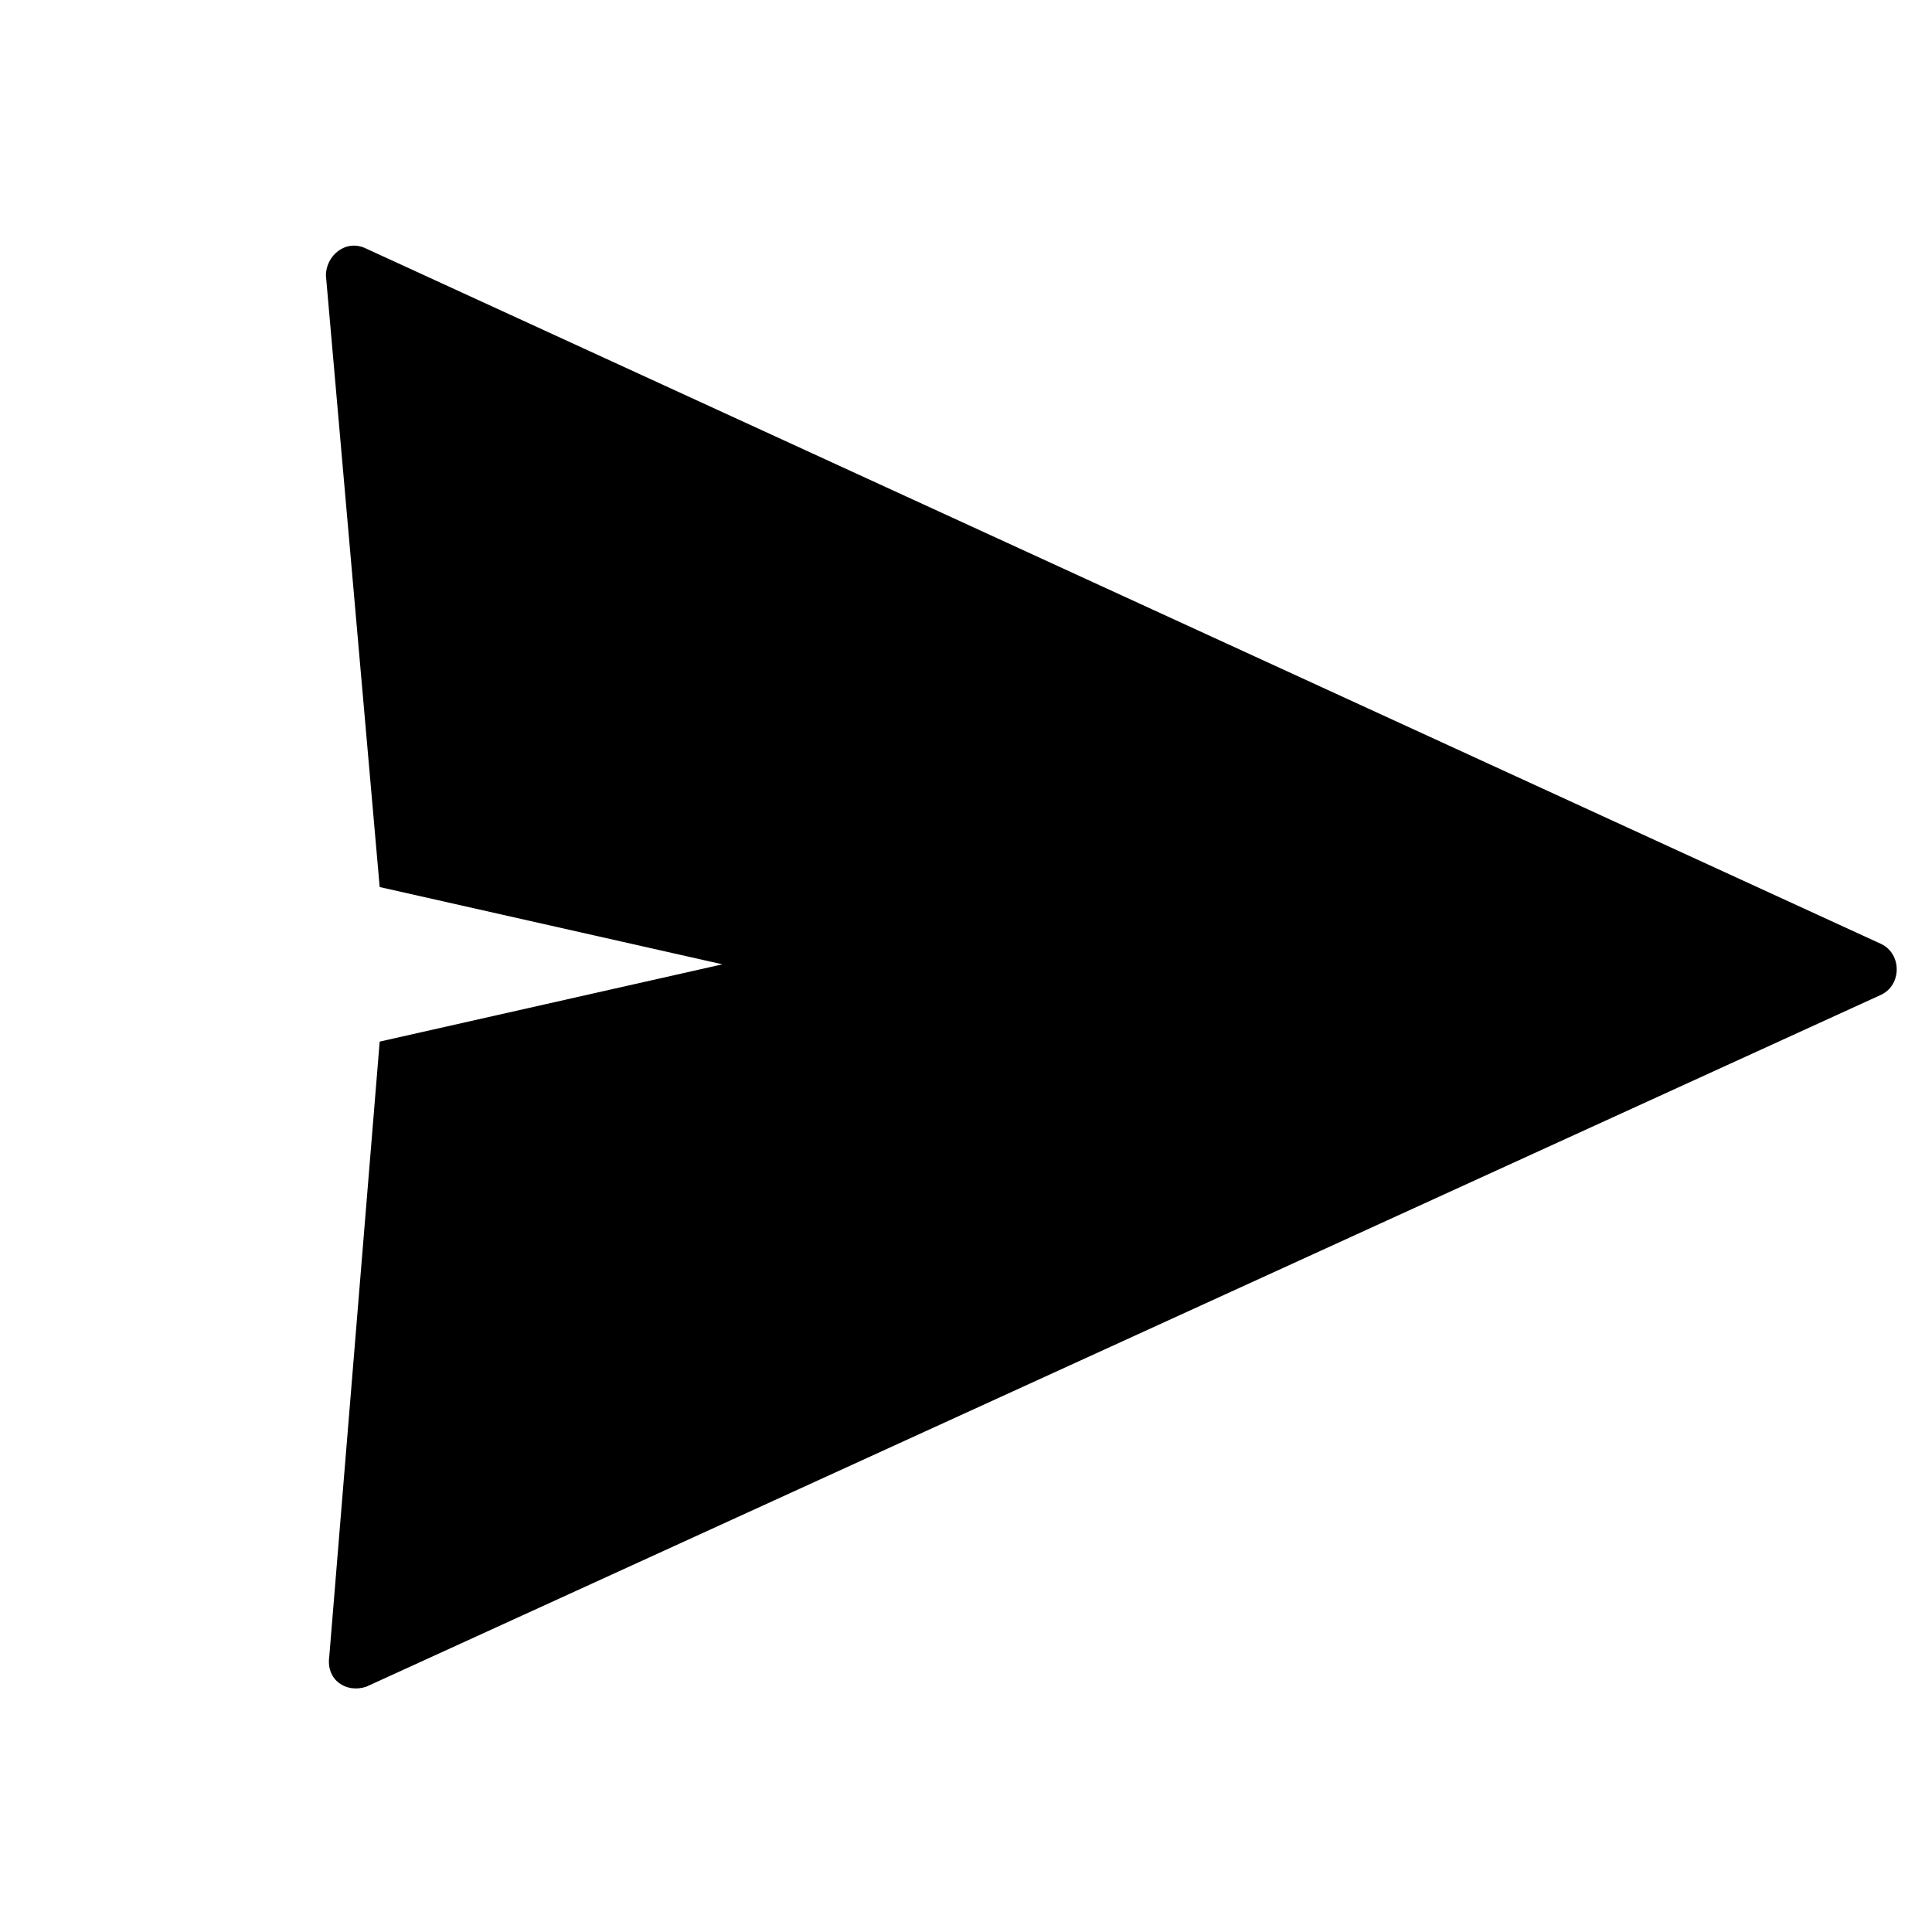 <?xml version="1.0" encoding="utf-8"?>
<!-- Generator: Adobe Illustrator 21.1.0, SVG Export Plug-In . SVG Version: 6.00 Build 0)  -->
<svg version="1.1" id="Layer_1" xmlns="http://www.w3.org/2000/svg" xmlns:xlink="http://www.w3.org/1999/xlink" x="0px" y="0px"
	 viewBox="0 0 57.5 57.5" style="enable-background:new 0 0 57.5 57.5;" xml:space="preserve">
<title>14.3</title>
<desc>Created with Sketch.</desc>
<path d="M10.9,50.2L56,29.6c0.6-0.3,0.6-1.2,0-1.5L10.9,7.4c-0.6-0.3-1.2,0.2-1.2,0.8l1.6,18.2l10.2,2.3l-10.2,2.3L9.8,49.3
	C9.7,50,10.3,50.4,10.9,50.2z"/>
</svg>
